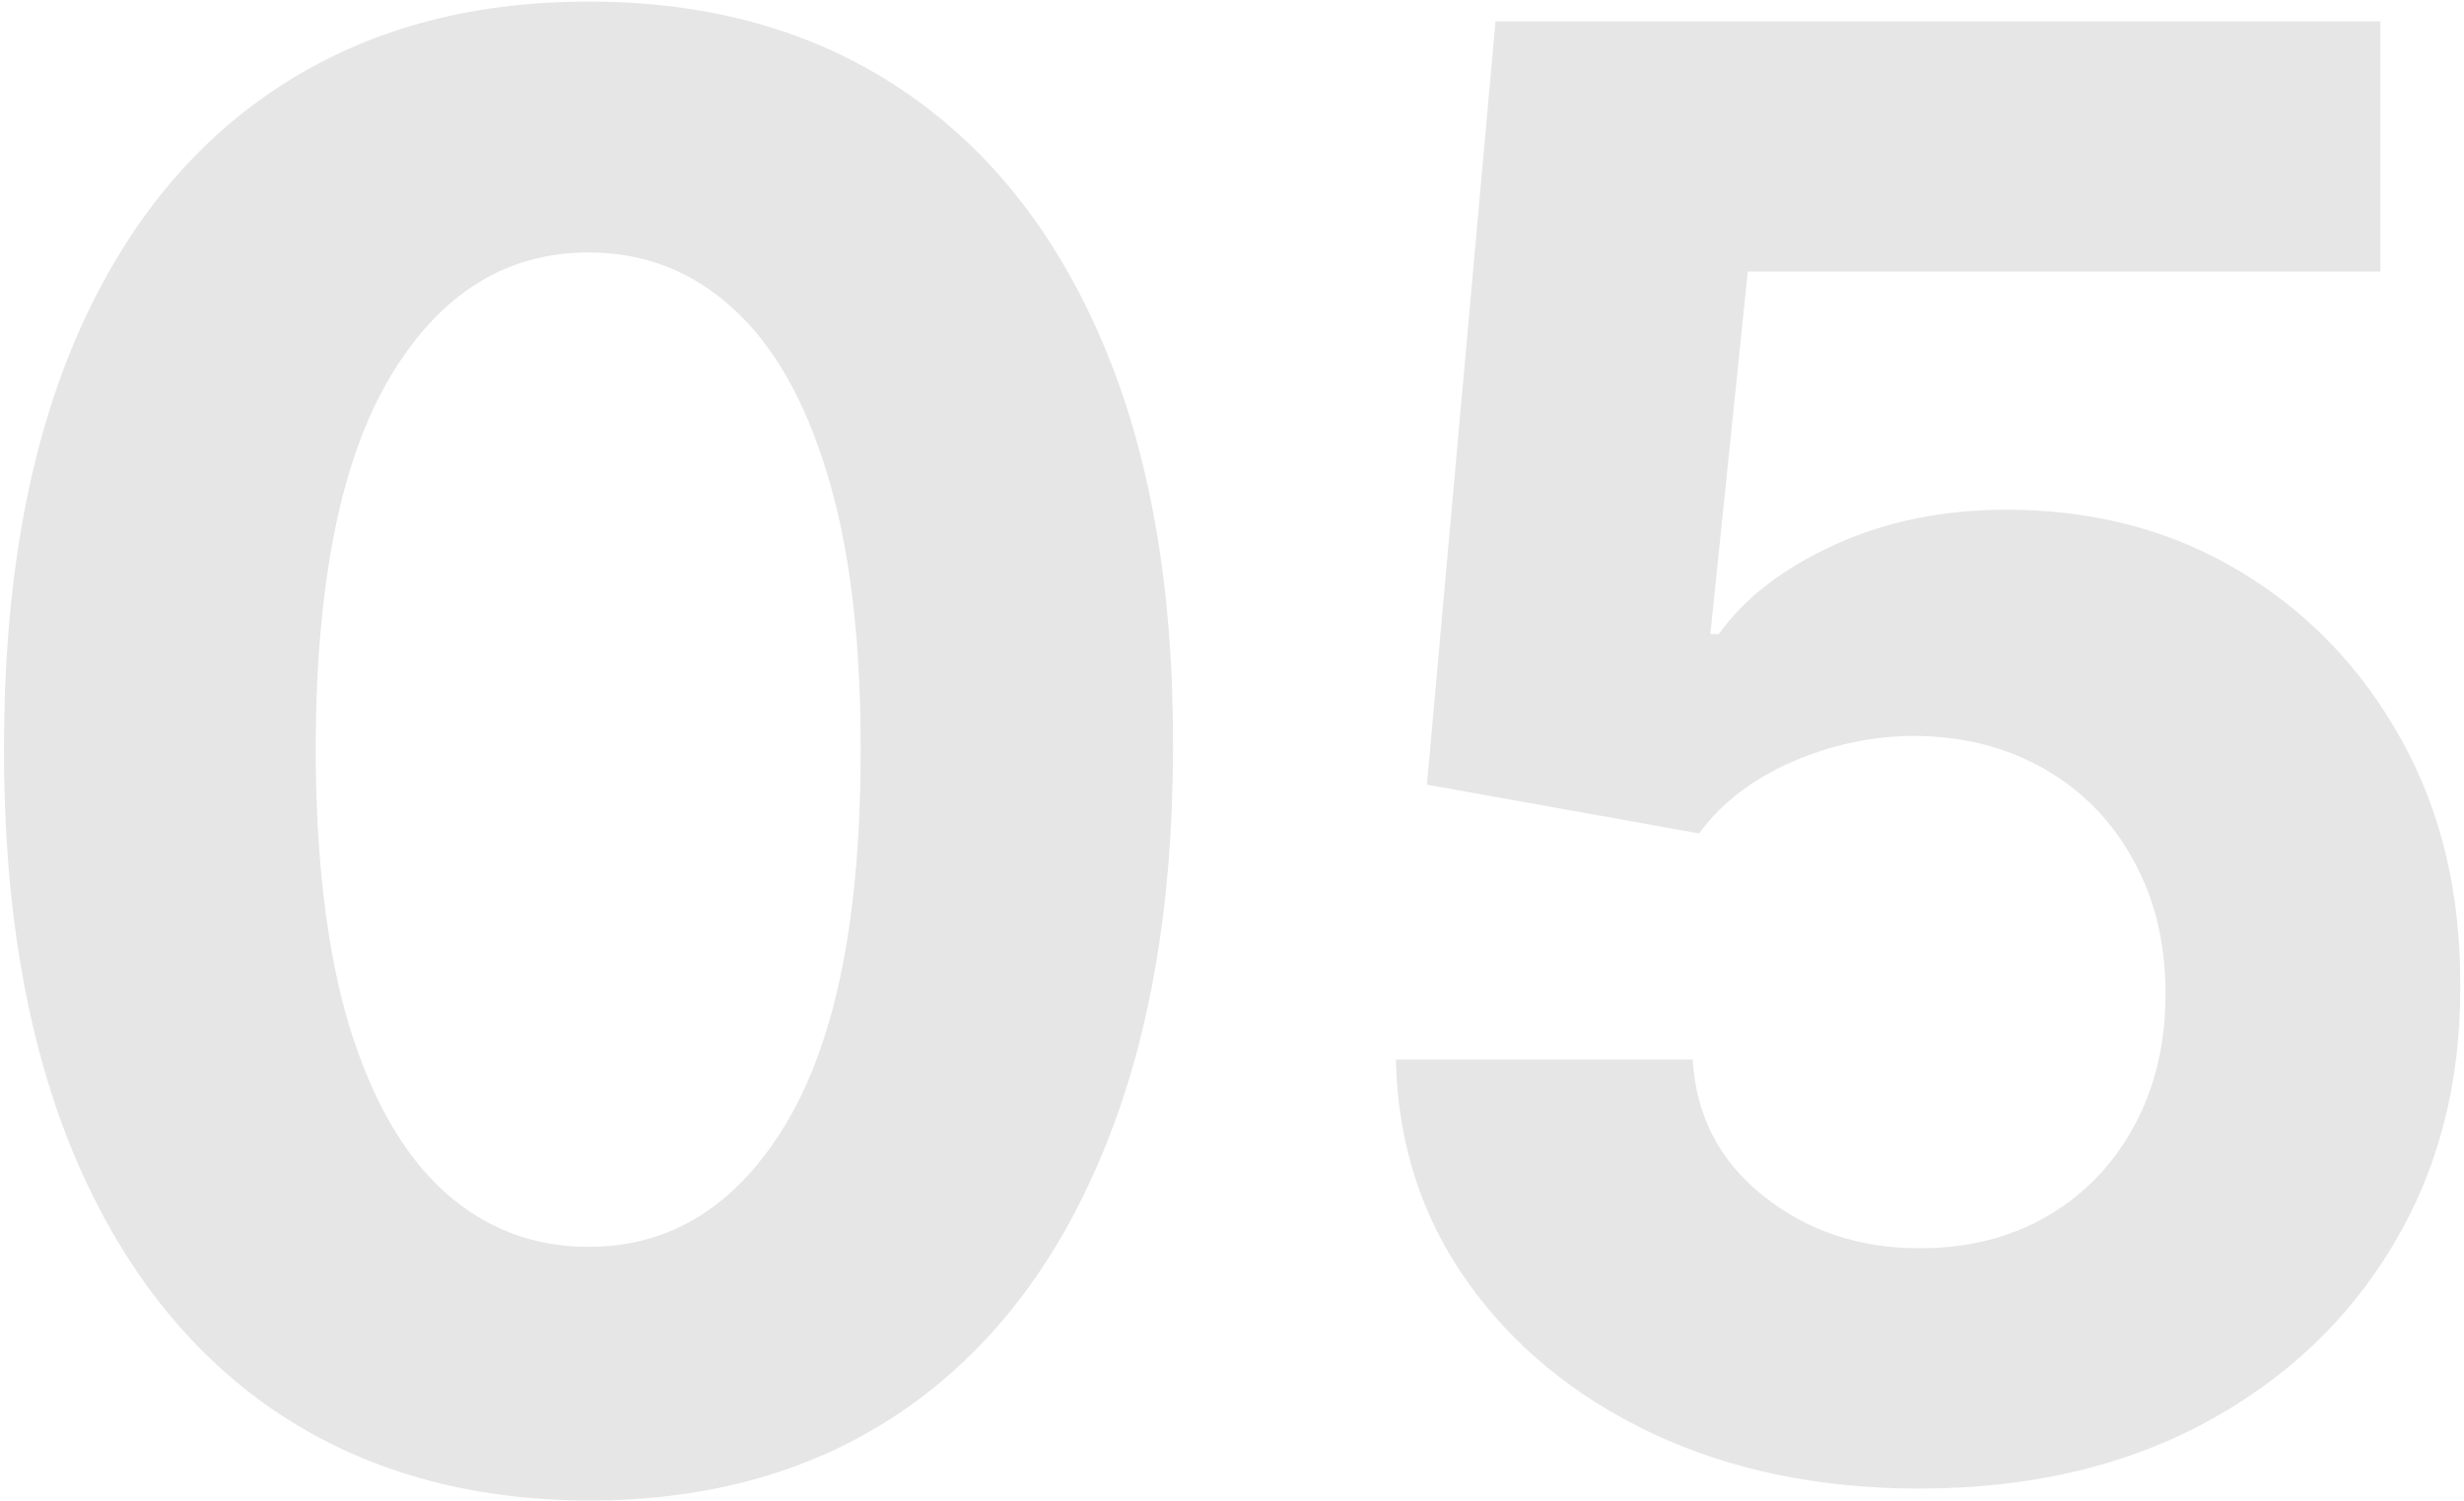 <svg width="619" height="377" viewBox="0 0 619 377" fill="none" xmlns="http://www.w3.org/2000/svg">
<path opacity="0.1" d="M147.846 376.99C117.306 376.872 91.027 369.355 69.01 354.44C47.112 339.526 30.244 317.923 18.407 289.632C6.688 261.341 0.888 227.31 1.006 187.537C1.006 147.883 6.865 114.088 18.584 86.152C30.421 58.216 47.289 36.969 69.188 22.409C91.205 7.731 117.424 0.392 147.846 0.392C178.267 0.392 204.427 7.731 226.326 22.409C248.343 37.087 265.27 58.394 277.107 86.329C288.944 114.147 294.803 147.883 294.685 187.537C294.685 227.428 288.767 261.519 276.929 289.81C265.211 318.1 248.402 339.703 226.503 354.618C204.605 369.533 178.385 376.99 147.846 376.99ZM147.846 313.247C168.679 313.247 185.31 302.771 197.739 281.82C210.168 260.868 216.323 229.44 216.205 187.537C216.205 159.956 213.364 136.992 207.682 118.645C202.119 100.297 194.188 86.507 183.89 77.274C173.71 68.041 161.695 63.425 147.846 63.425C127.131 63.425 110.559 73.782 98.13 94.497C85.701 115.212 79.427 146.225 79.309 187.537C79.309 215.473 82.09 238.792 87.654 257.494C93.336 276.079 101.326 290.046 111.624 299.398C121.922 308.631 133.996 313.247 147.846 313.247ZM482.228 373.972C457.134 373.972 434.761 369.355 415.112 360.122C395.581 350.889 380.074 338.164 368.592 321.947C357.11 305.731 351.132 287.146 350.659 266.195H425.233C426.061 280.281 431.98 291.704 442.988 300.463C453.997 309.223 467.077 313.602 482.228 313.602C494.302 313.602 504.956 310.939 514.189 305.612C523.54 300.167 530.82 292.651 536.028 283.062C541.355 273.356 544.018 262.229 544.018 249.682C544.018 236.898 541.296 225.652 535.85 215.946C530.524 206.24 523.126 198.664 513.656 193.219C504.186 187.774 493.355 184.992 481.163 184.874C470.51 184.874 460.152 187.063 450.091 191.443C440.147 195.823 432.394 201.801 426.831 209.376L358.471 197.125L375.694 5.364H597.995V68.219H439.082L429.671 159.305H431.802C438.194 150.309 447.841 142.852 460.744 136.933C473.646 131.015 488.088 128.055 504.068 128.055C525.966 128.055 545.498 133.205 562.662 143.503C579.825 153.801 593.379 167.946 603.322 185.939C613.265 203.813 618.178 224.41 618.059 247.729C618.178 272.232 612.496 294.012 601.014 313.07C589.65 332.009 573.729 346.924 553.251 357.814C532.891 368.586 509.217 373.972 482.228 373.972Z" fill="black"/>
</svg>

